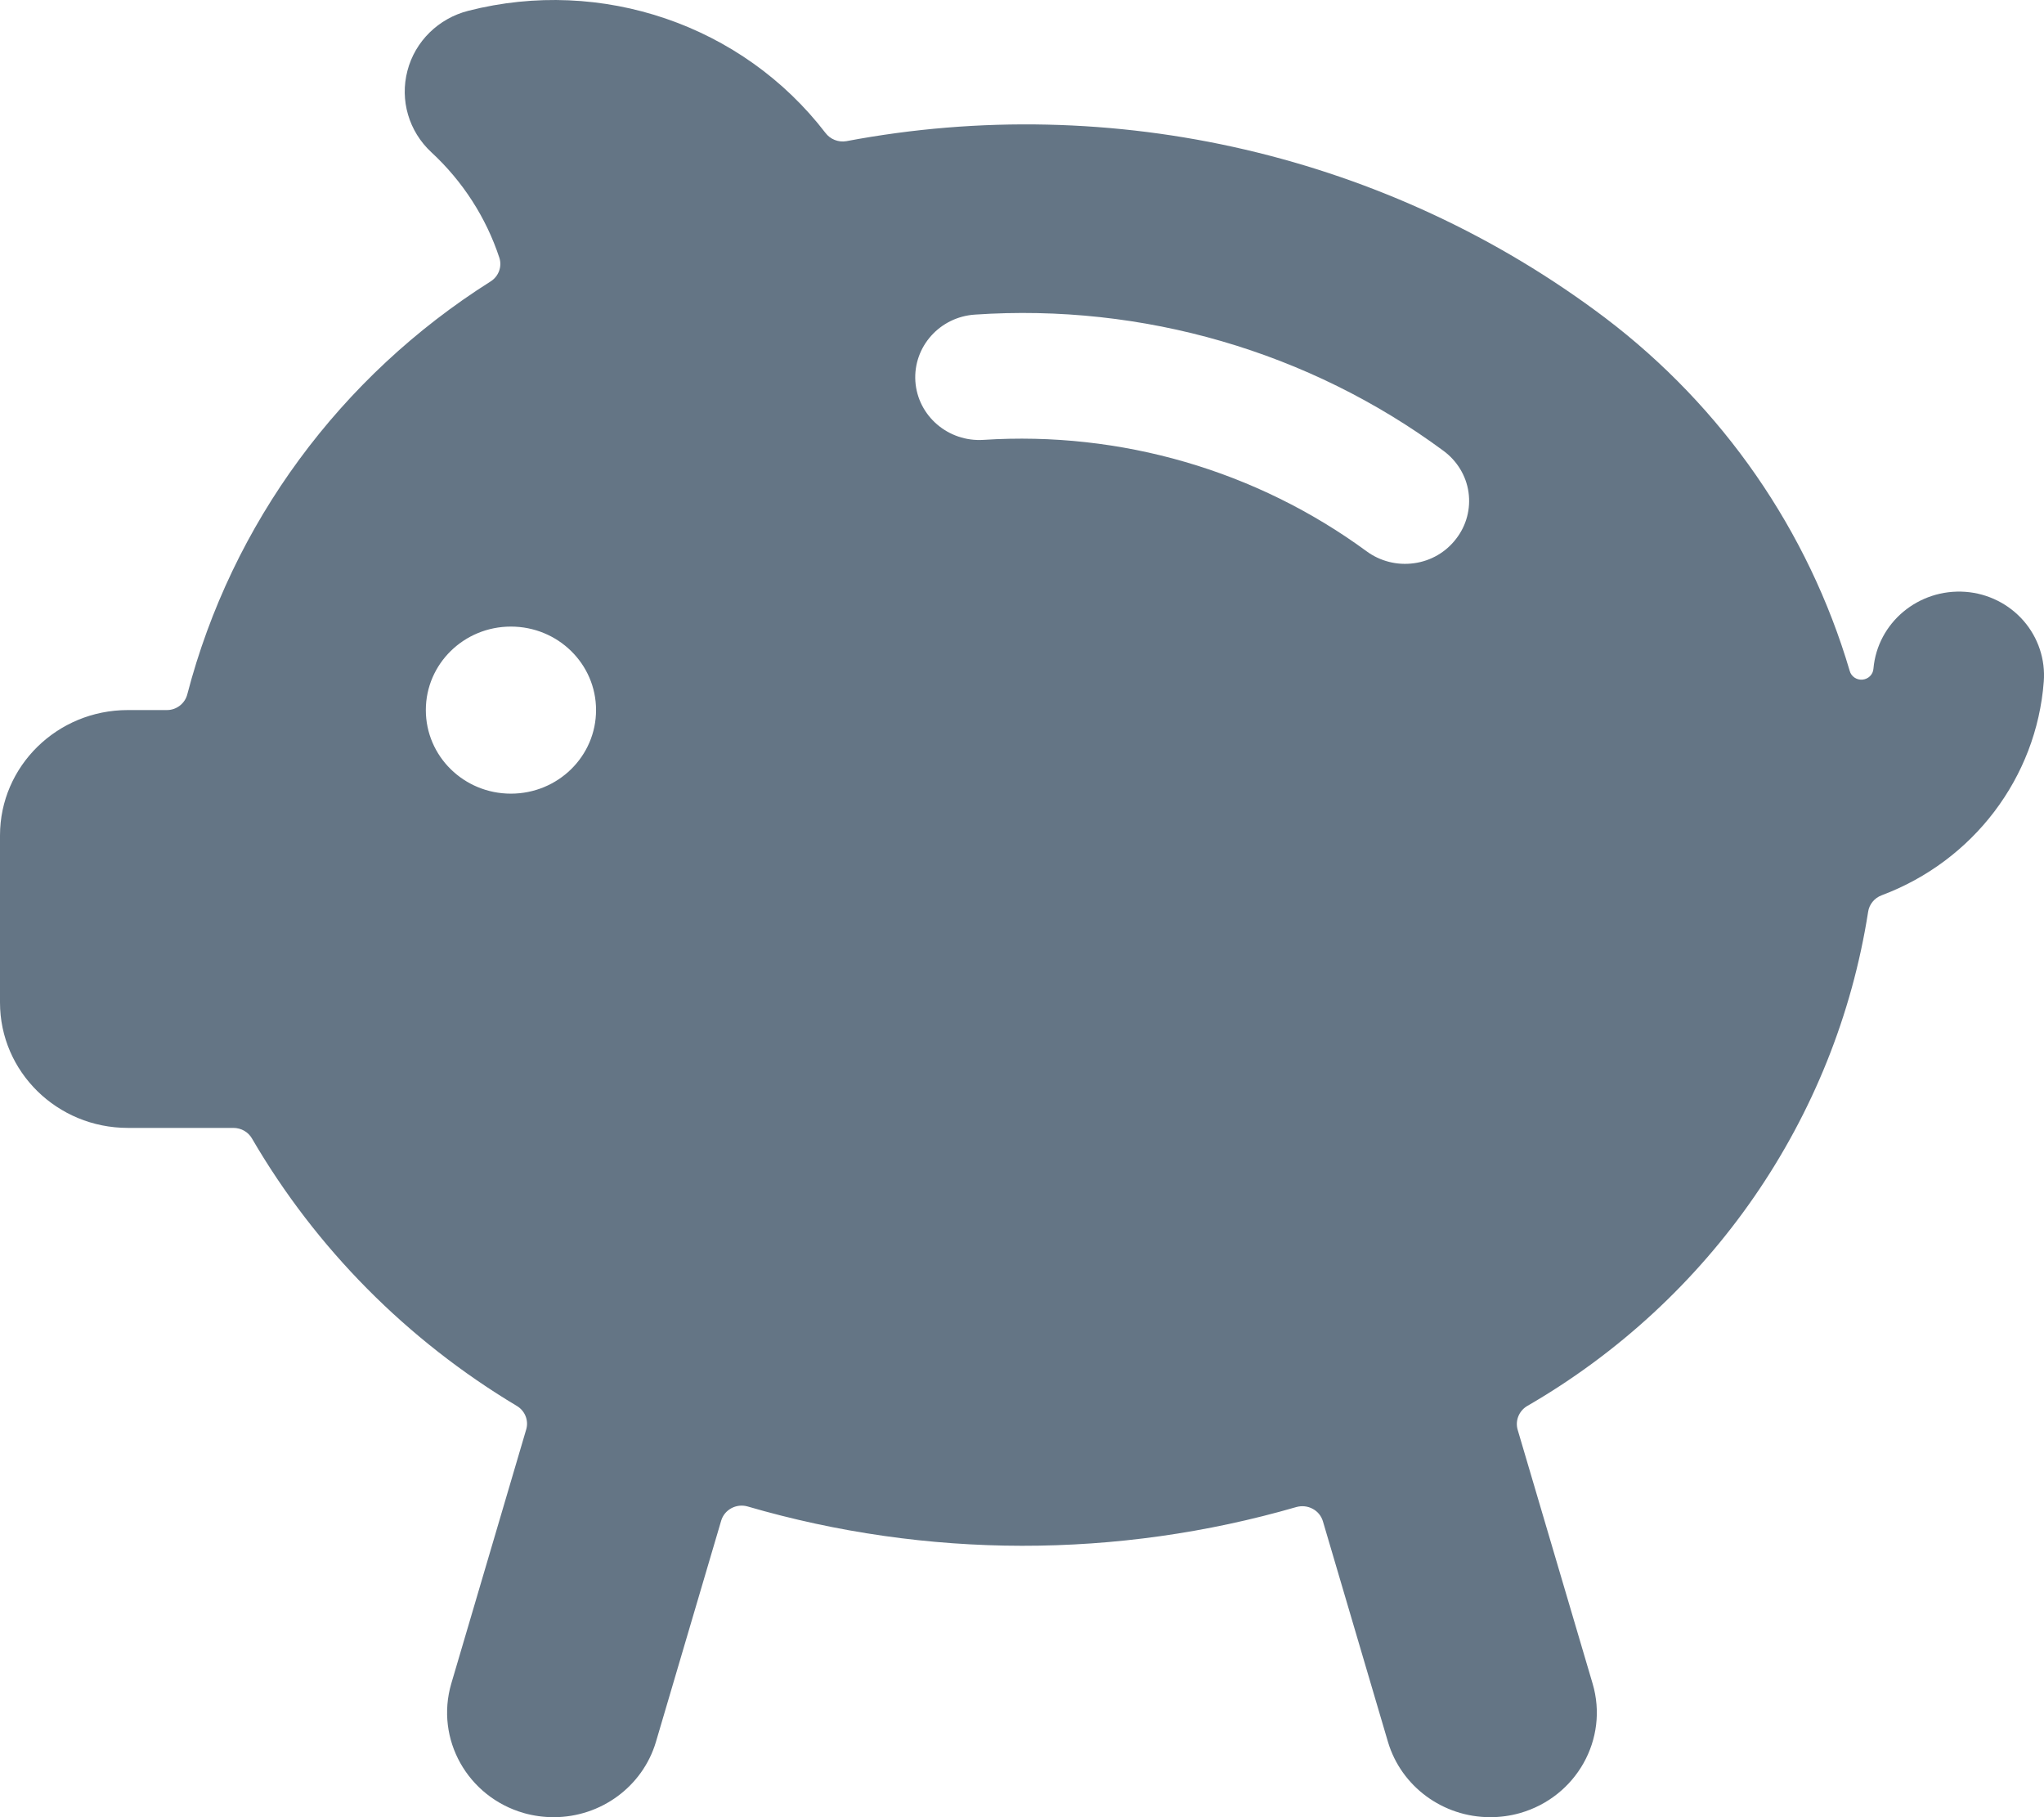 <?xml version="1.0" encoding="UTF-8"?>
<svg width="18px" height="16px" viewBox="0 0 18 16" version="1.1" xmlns="http://www.w3.org/2000/svg" xmlns:xlink="http://www.w3.org/1999/xlink">
    <title>piggybank</title>
    <g id="Styleguide" stroke="none" stroke-width="1" fill="none" fill-rule="evenodd">
        <g id="Styles" transform="translate(-522, -2009)" fill="#647585" fill-rule="nonzero">
            <path d="M539.998,2015.001 C540.013,2014.807 539.949,2014.614 539.82,2014.466 C539.691,2014.318 539.507,2014.226 539.309,2014.211 C538.895,2014.181 538.534,2014.482 538.498,2014.887 C538.495,2014.938 538.454,2014.979 538.402,2014.984 C538.35,2014.989 538.302,2014.956 538.289,2014.907 C537.925,2013.673 537.171,2012.584 536.136,2011.799 C534.238,2010.366 531.805,2009.799 529.453,2010.243 C529.382,2010.255 529.311,2010.226 529.269,2010.17 C528.539,2009.22 527.298,2008.795 526.124,2009.095 C525.861,2009.162 525.655,2009.364 525.588,2009.623 C525.52,2009.882 525.6,2010.156 525.798,2010.34 C526.074,2010.595 526.28,2010.914 526.397,2011.268 C526.423,2011.346 526.392,2011.432 526.322,2011.477 C524.996,2012.314 524.041,2013.612 523.65,2015.111 C523.63,2015.194 523.554,2015.253 523.468,2015.252 L523.125,2015.252 C522.504,2015.252 522,2015.746 522,2016.356 L522,2017.827 C522,2018.437 522.504,2018.931 523.125,2018.931 L524.055,2018.931 C524.124,2018.931 524.187,2018.967 524.22,2019.026 C524.782,2019.991 525.585,2020.801 526.553,2021.38 C526.624,2021.423 526.657,2021.508 526.634,2021.586 L525.974,2023.824 C525.831,2024.312 526.117,2024.822 526.614,2024.964 C526.699,2024.988 526.787,2025 526.876,2025 C527.292,2025 527.659,2024.73 527.776,2024.338 L528.351,2022.389 C528.38,2022.292 528.484,2022.236 528.583,2022.264 C530.16,2022.724 531.839,2022.726 533.417,2022.269 C533.465,2022.256 533.516,2022.261 533.56,2022.285 C533.604,2022.308 533.636,2022.348 533.65,2022.395 L534.223,2024.338 C534.34,2024.73 534.707,2025 535.123,2025 C535.212,2025 535.3,2024.988 535.385,2024.964 C535.882,2024.822 536.169,2024.312 536.025,2023.824 L535.365,2021.589 C535.342,2021.51 535.375,2021.426 535.445,2021.382 C537.062,2020.448 538.166,2018.85 538.451,2017.03 C538.46,2016.964 538.506,2016.907 538.57,2016.883 C539.377,2016.581 539.934,2015.847 539.998,2015.001 Z M534.823,2013.744 C534.734,2013.861 534.601,2013.939 534.453,2013.959 C534.305,2013.98 534.155,2013.942 534.036,2013.855 C533.066,2013.143 531.87,2012.795 530.661,2012.873 C530.351,2012.893 530.082,2012.663 530.061,2012.358 C530.041,2012.053 530.276,2011.79 530.586,2011.77 C532.063,2011.67 533.528,2012.095 534.711,2012.969 C534.831,2013.057 534.911,2013.188 534.932,2013.333 C534.953,2013.479 534.914,2013.627 534.823,2013.744 L534.823,2013.744 Z M526.499,2015.988 C526.085,2015.988 525.75,2015.659 525.75,2015.252 C525.75,2014.846 526.085,2014.517 526.499,2014.517 C526.914,2014.517 527.249,2014.846 527.249,2015.252 C527.249,2015.659 526.914,2015.988 526.499,2015.988 Z" id="piggybank"></path>
        </g>
    </g>
</svg>